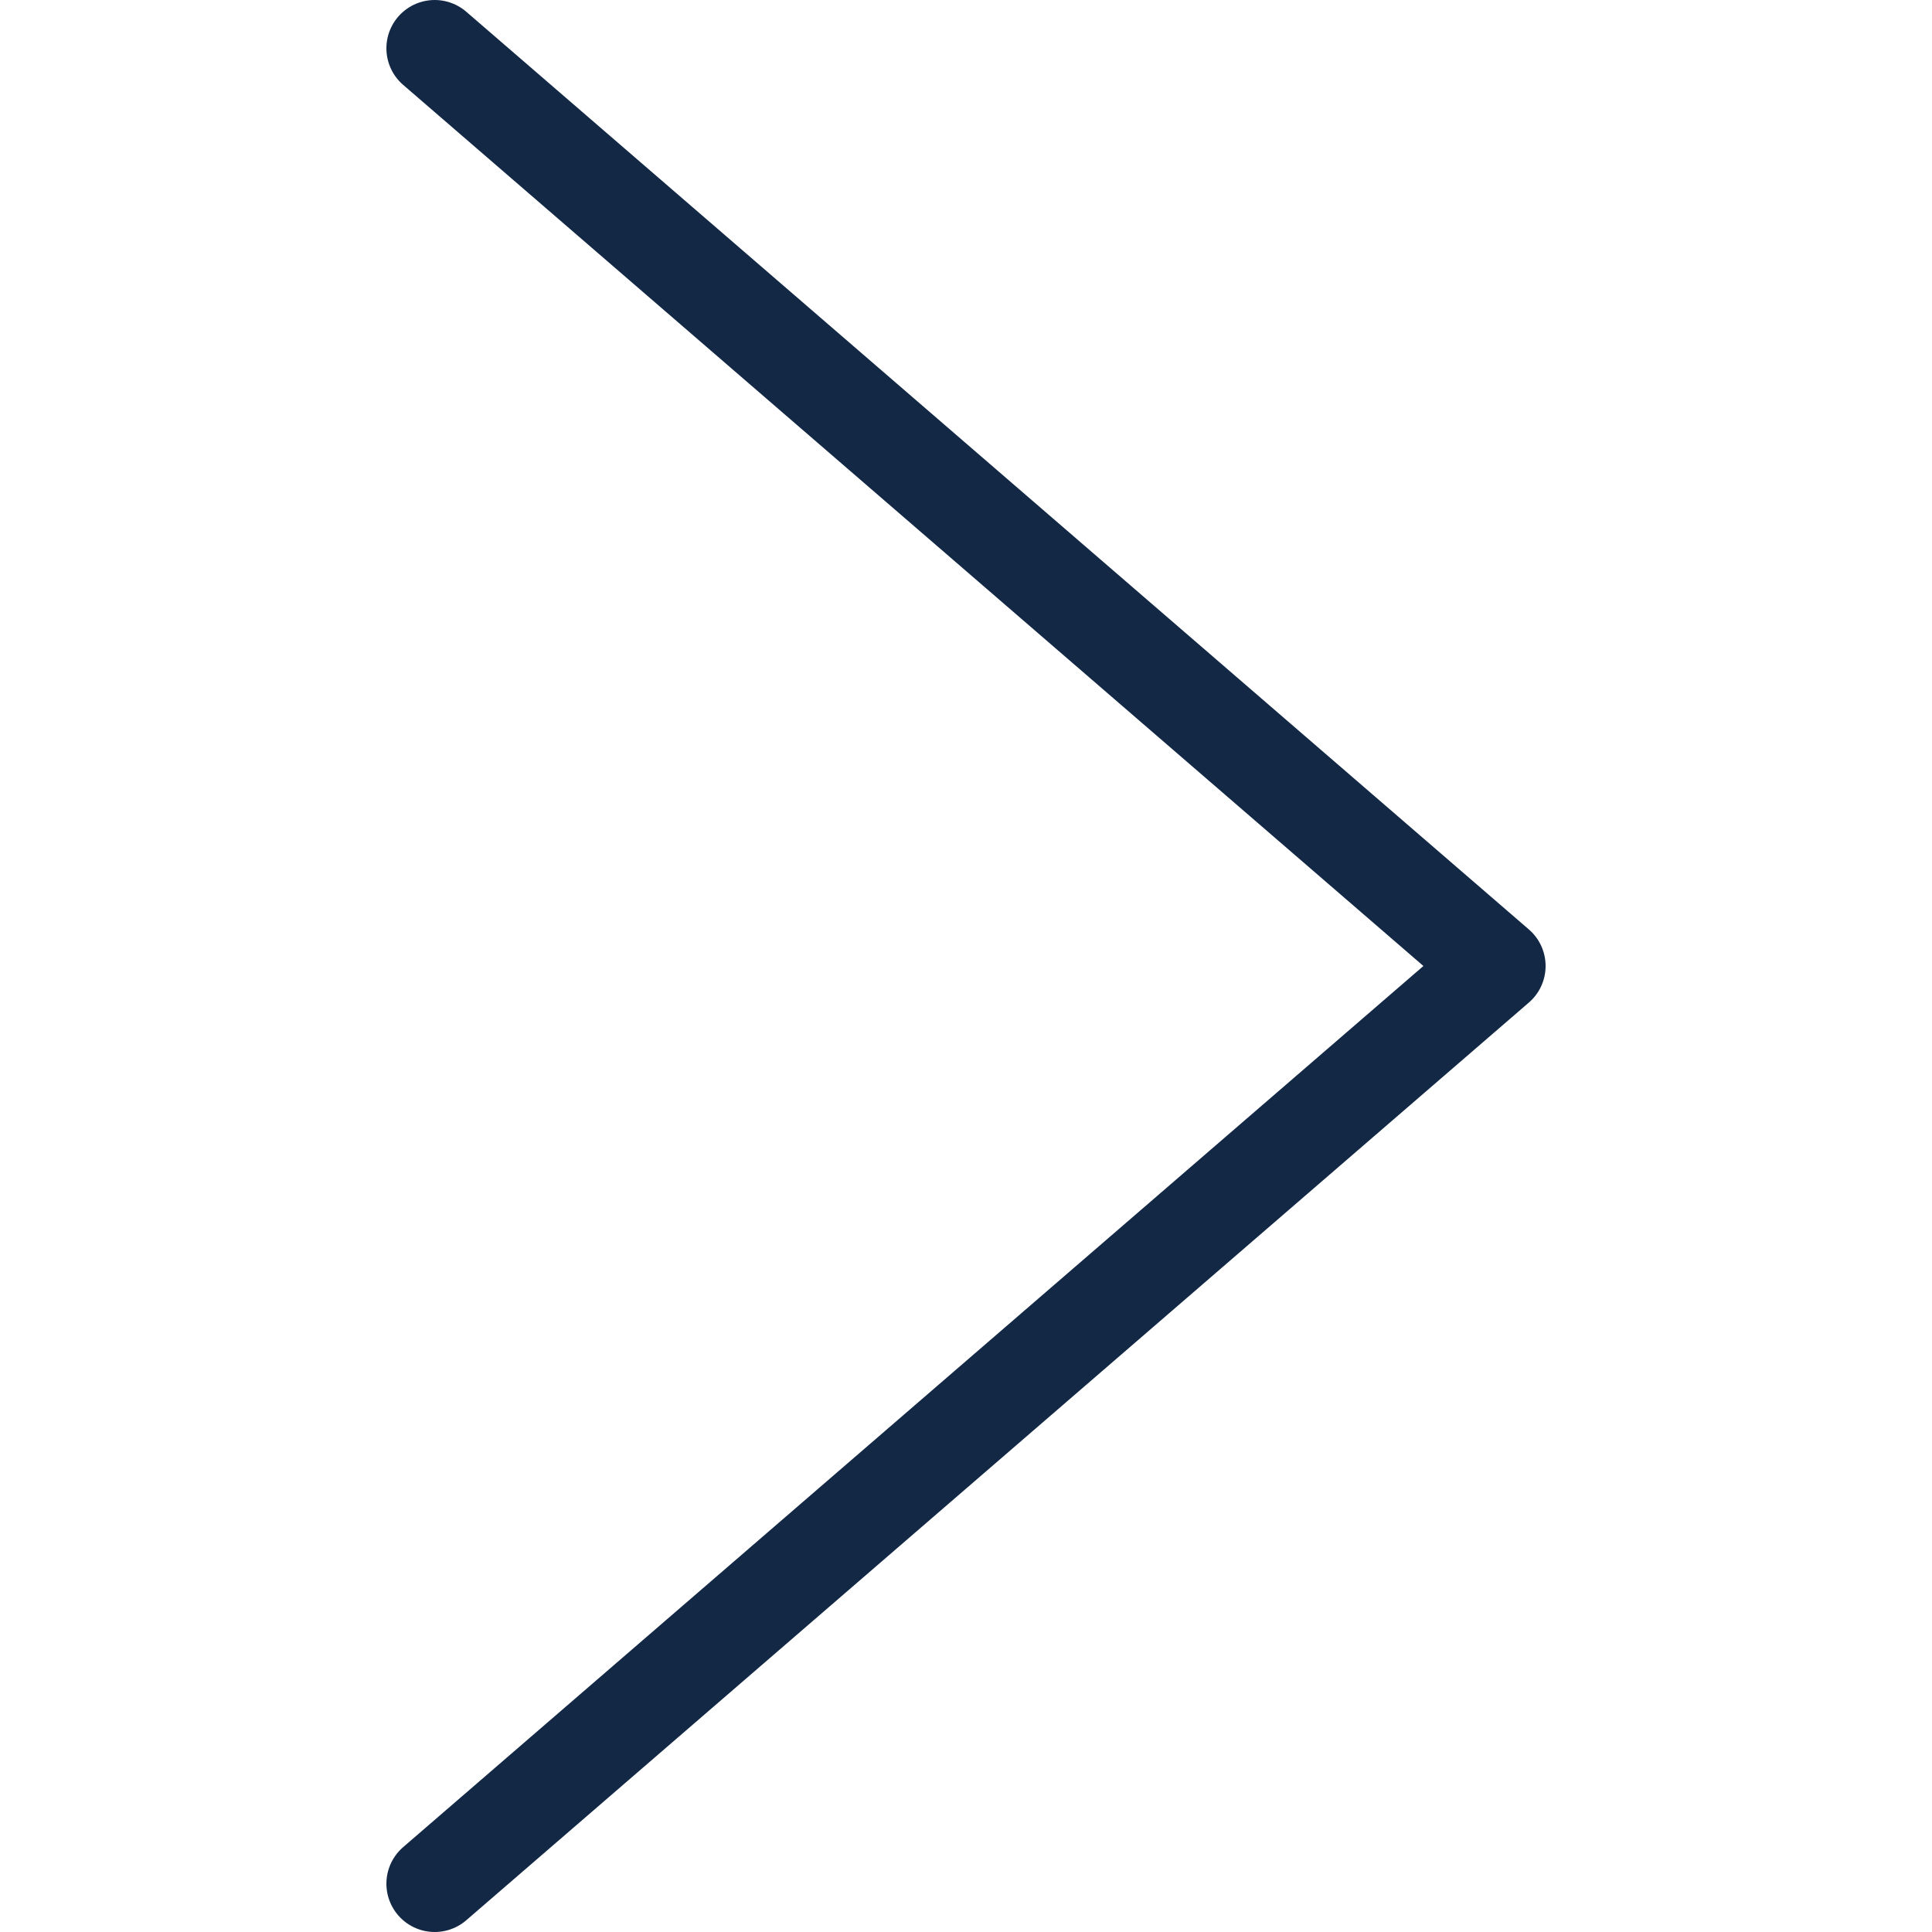 <svg id="Calque_1" data-name="Calque 1" xmlns="http://www.w3.org/2000/svg" viewBox="0 0 20 20"><defs><style>.cls-1{fill:none;stroke:#122844;stroke-linecap:round;stroke-linejoin:round;}</style></defs><title>rightArrow_20px</title><polyline class="cls-1" points="4.5 19.5 15.5 10 4.5 0.5"/></svg>